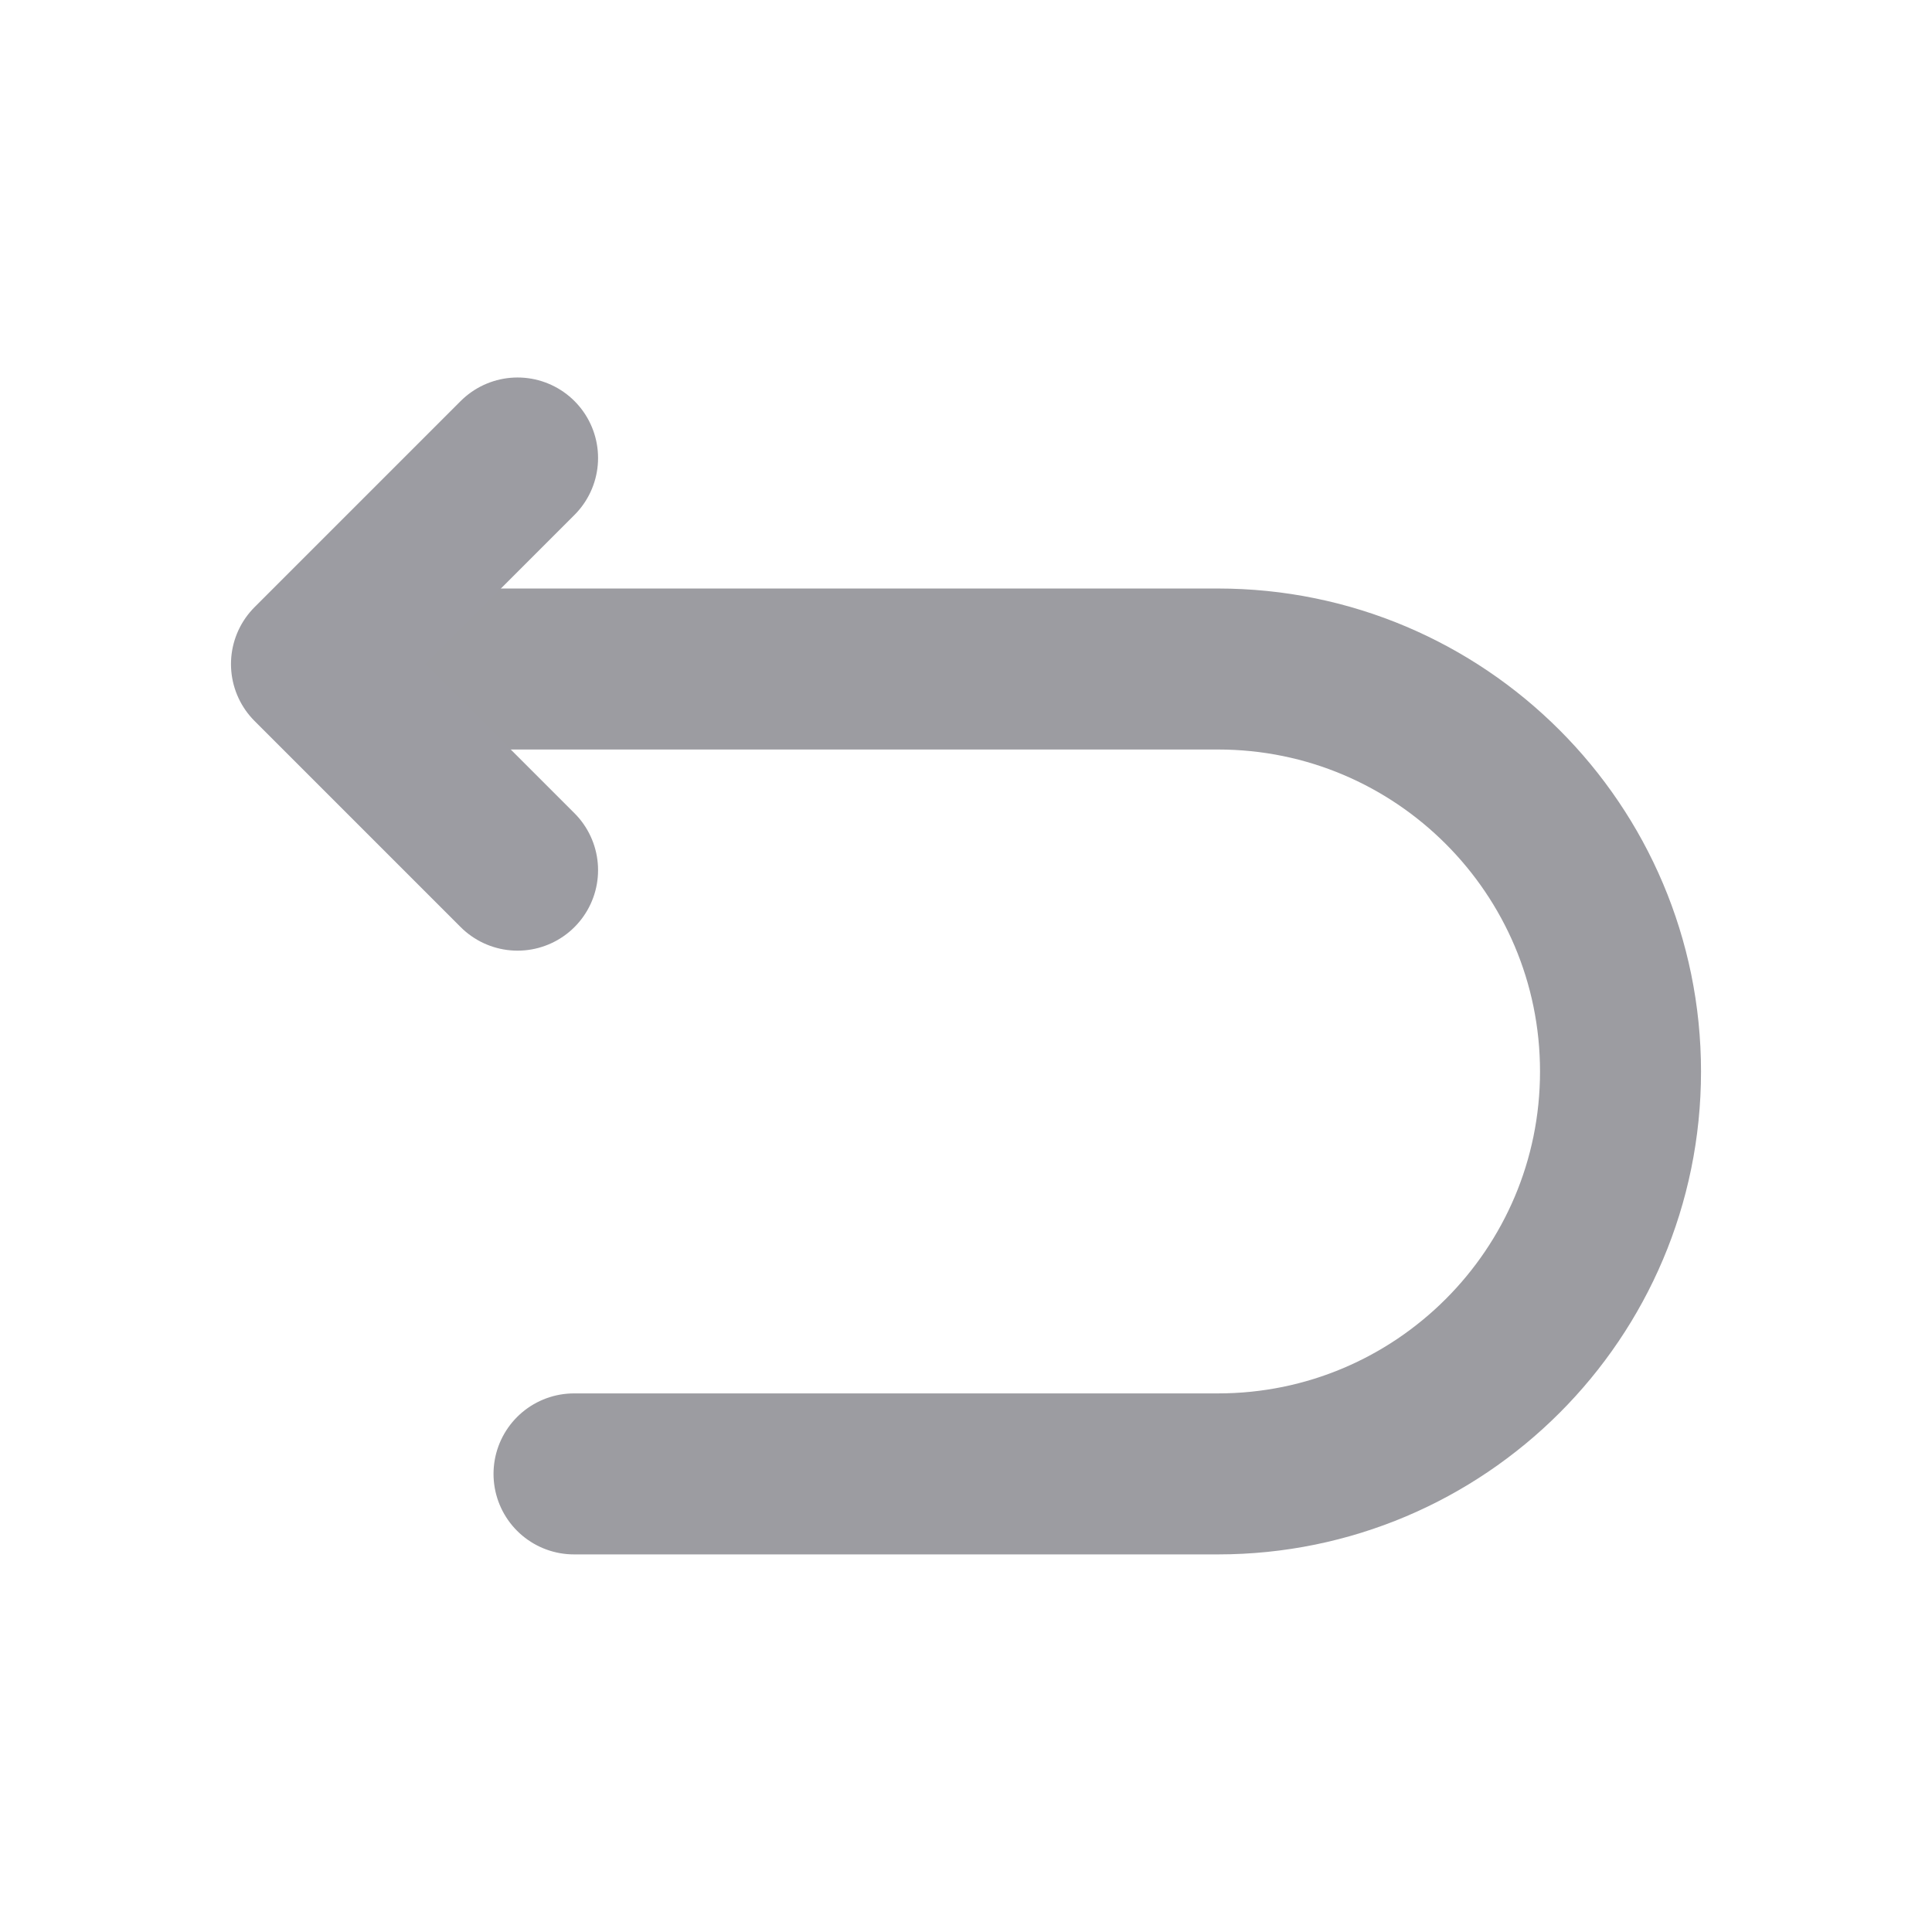 <svg width="18" height="18" viewBox="0 0 18 18" fill="none" xmlns="http://www.w3.org/2000/svg">
<path d="M5.348 13.732H11.348C13.418 13.732 15.098 12.053 15.098 9.983C15.098 7.913 13.418 6.233 11.348 6.233H3.098" stroke="#9C9CA1" stroke-width="1.5" stroke-miterlimit="10" stroke-linecap="round" stroke-linejoin="round"/>
<path d="M4.822 8.107L2.902 6.187L4.822 4.267" stroke="#9C9CA2" stroke-width="1.5" stroke-linecap="round" stroke-linejoin="round"/>
</svg>
